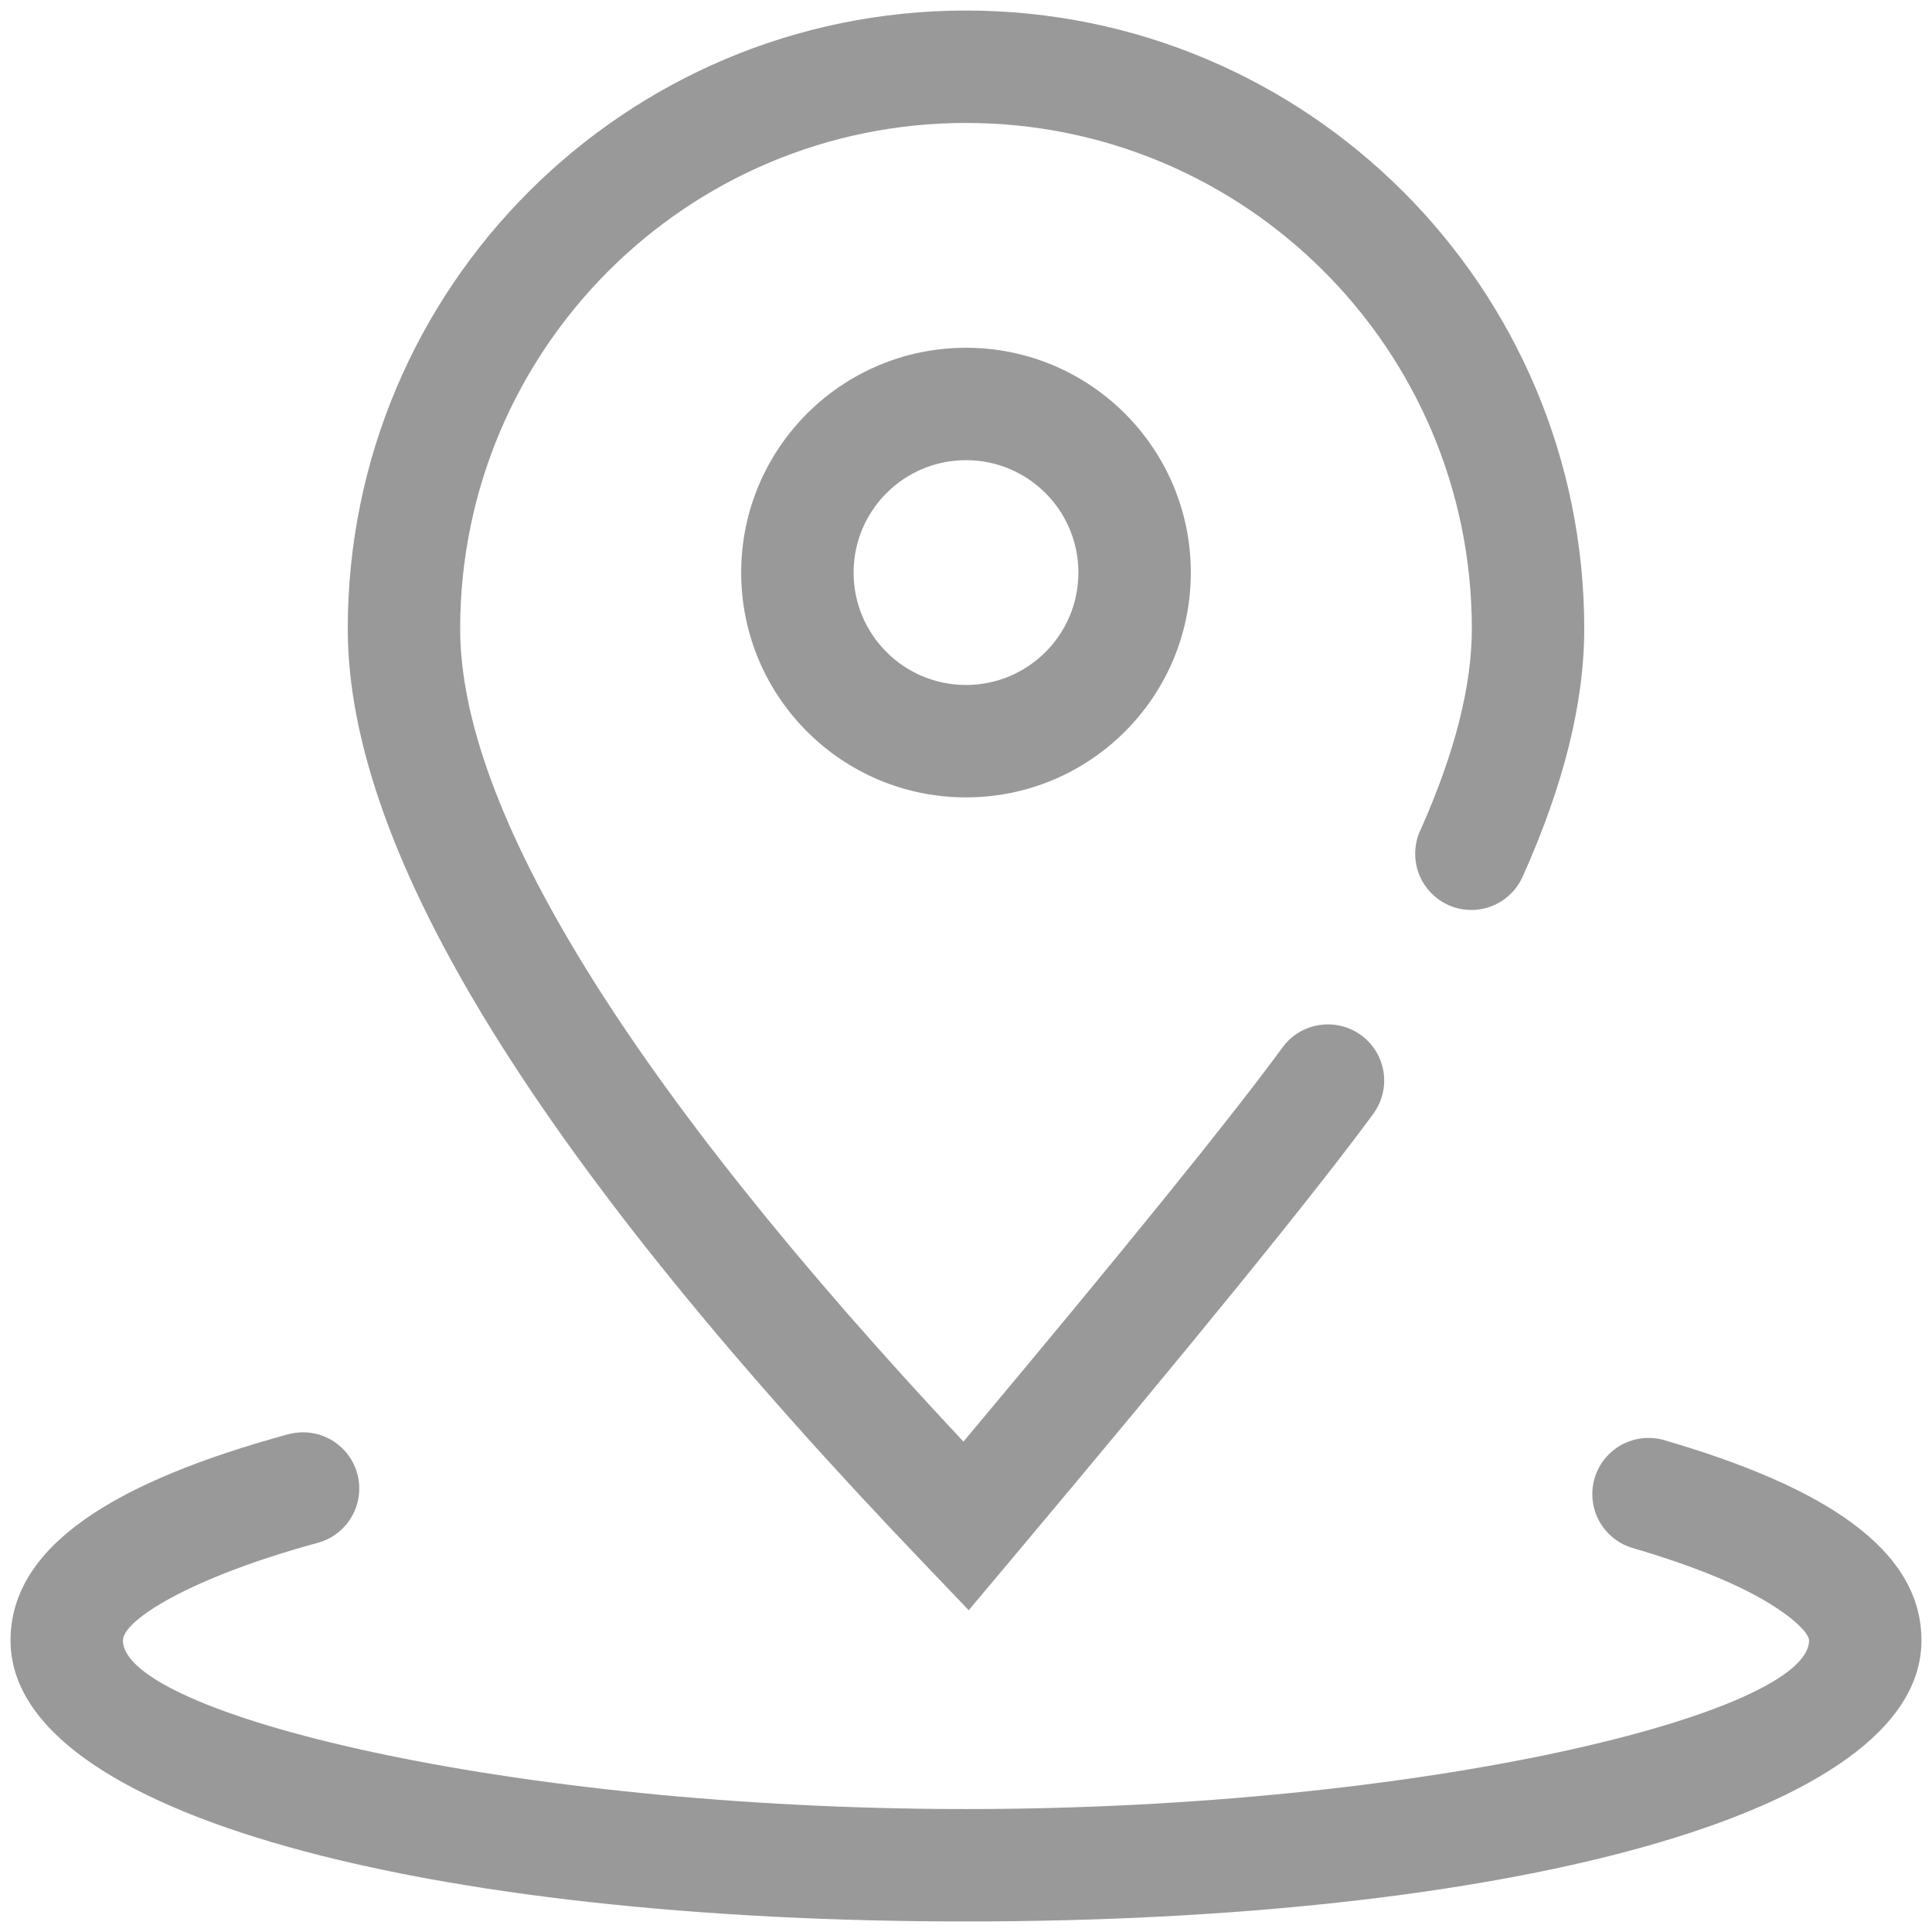 ﻿<?xml version="1.0" encoding="utf-8"?>
<svg version="1.1" xmlns:xlink="http://www.w3.org/1999/xlink" width="22px" height="22px" xmlns="http://www.w3.org/2000/svg">
  <g transform="matrix(1 0 0 1 -910 -279 )">
    <path d="M 5.24 7.16  C 5.24 9.212  7.141 12.33  10.971 16.416  C 12.797 14.236  14.011 12.737  14.606 11.925  C 14.726 11.761  14.918 11.665  15.122 11.665  C 15.475 11.665  15.762 11.951  15.762 12.305  C 15.762 12.442  15.718 12.574  15.637 12.684  C 14.972 13.591  13.591 15.289  11.49 17.789  L 11.031 18.336  L 10.538 17.82  C 6.162 13.253  3.96 9.735  3.96 7.16  C 3.96 3.272  7.112 0.12  11 0.12  C 14.888 0.12  18.04 3.272  18.04 7.16  C 18.04 8.002  17.806 8.937  17.346 9.966  C 17.247 10.205  17.014 10.362  16.755 10.362  C 16.401 10.362  16.115 10.075  16.115 9.722  C 16.115 9.626  16.136 9.531  16.178 9.445  C 16.569 8.568  16.76 7.805  16.76 7.16  C 16.76 3.979  14.181 1.4  11 1.4  C 7.819 1.4  5.24 3.979  5.24 7.16  Z M 0.12 18.68  C 0.12 17.612  1.29 16.875  3.283 16.332  C 3.338 16.318  3.394 16.31  3.451 16.31  C 3.805 16.31  4.091 16.597  4.091 16.95  C 4.091 17.239  3.898 17.492  3.62 17.568  C 2.172 17.962  1.4 18.448  1.4 18.68  C 1.4 19.508  5.77 20.6  11 20.6  C 16.23 20.6  20.6 19.508  20.6 18.68  C 20.6 18.622  20.5 18.488  20.226 18.308  C 19.864 18.068  19.302 17.834  18.579 17.624  C 18.313 17.54  18.132 17.293  18.132 17.014  C 18.132 16.66  18.419 16.374  18.772 16.374  C 18.827 16.374  18.882 16.381  18.936 16.395  C 20.792 16.933  21.88 17.65  21.88 18.68  C 21.88 20.681  17.08 21.88  11 21.88  C 4.92 21.88  0.12 20.681  0.12 18.68  Z M 11 9.08  C 9.586 9.08  8.44 7.934  8.44 6.52  C 8.44 5.106  9.586 3.96  11 3.96  C 12.414 3.96  13.56 5.106  13.56 6.52  C 13.56 7.934  12.414 9.08  11 9.08  Z M 11 7.8  C 11.707 7.8  12.28 7.227  12.28 6.52  C 12.28 5.813  11.707 5.24  11 5.24  C 10.293 5.24  9.72 5.813  9.72 6.52  C 9.72 7.227  10.293 7.8  11 7.8  Z " fill-rule="nonzero" fill="#999999" stroke="none" transform="matrix(1 0 0 1 910 279 )" />
  </g>
</svg>